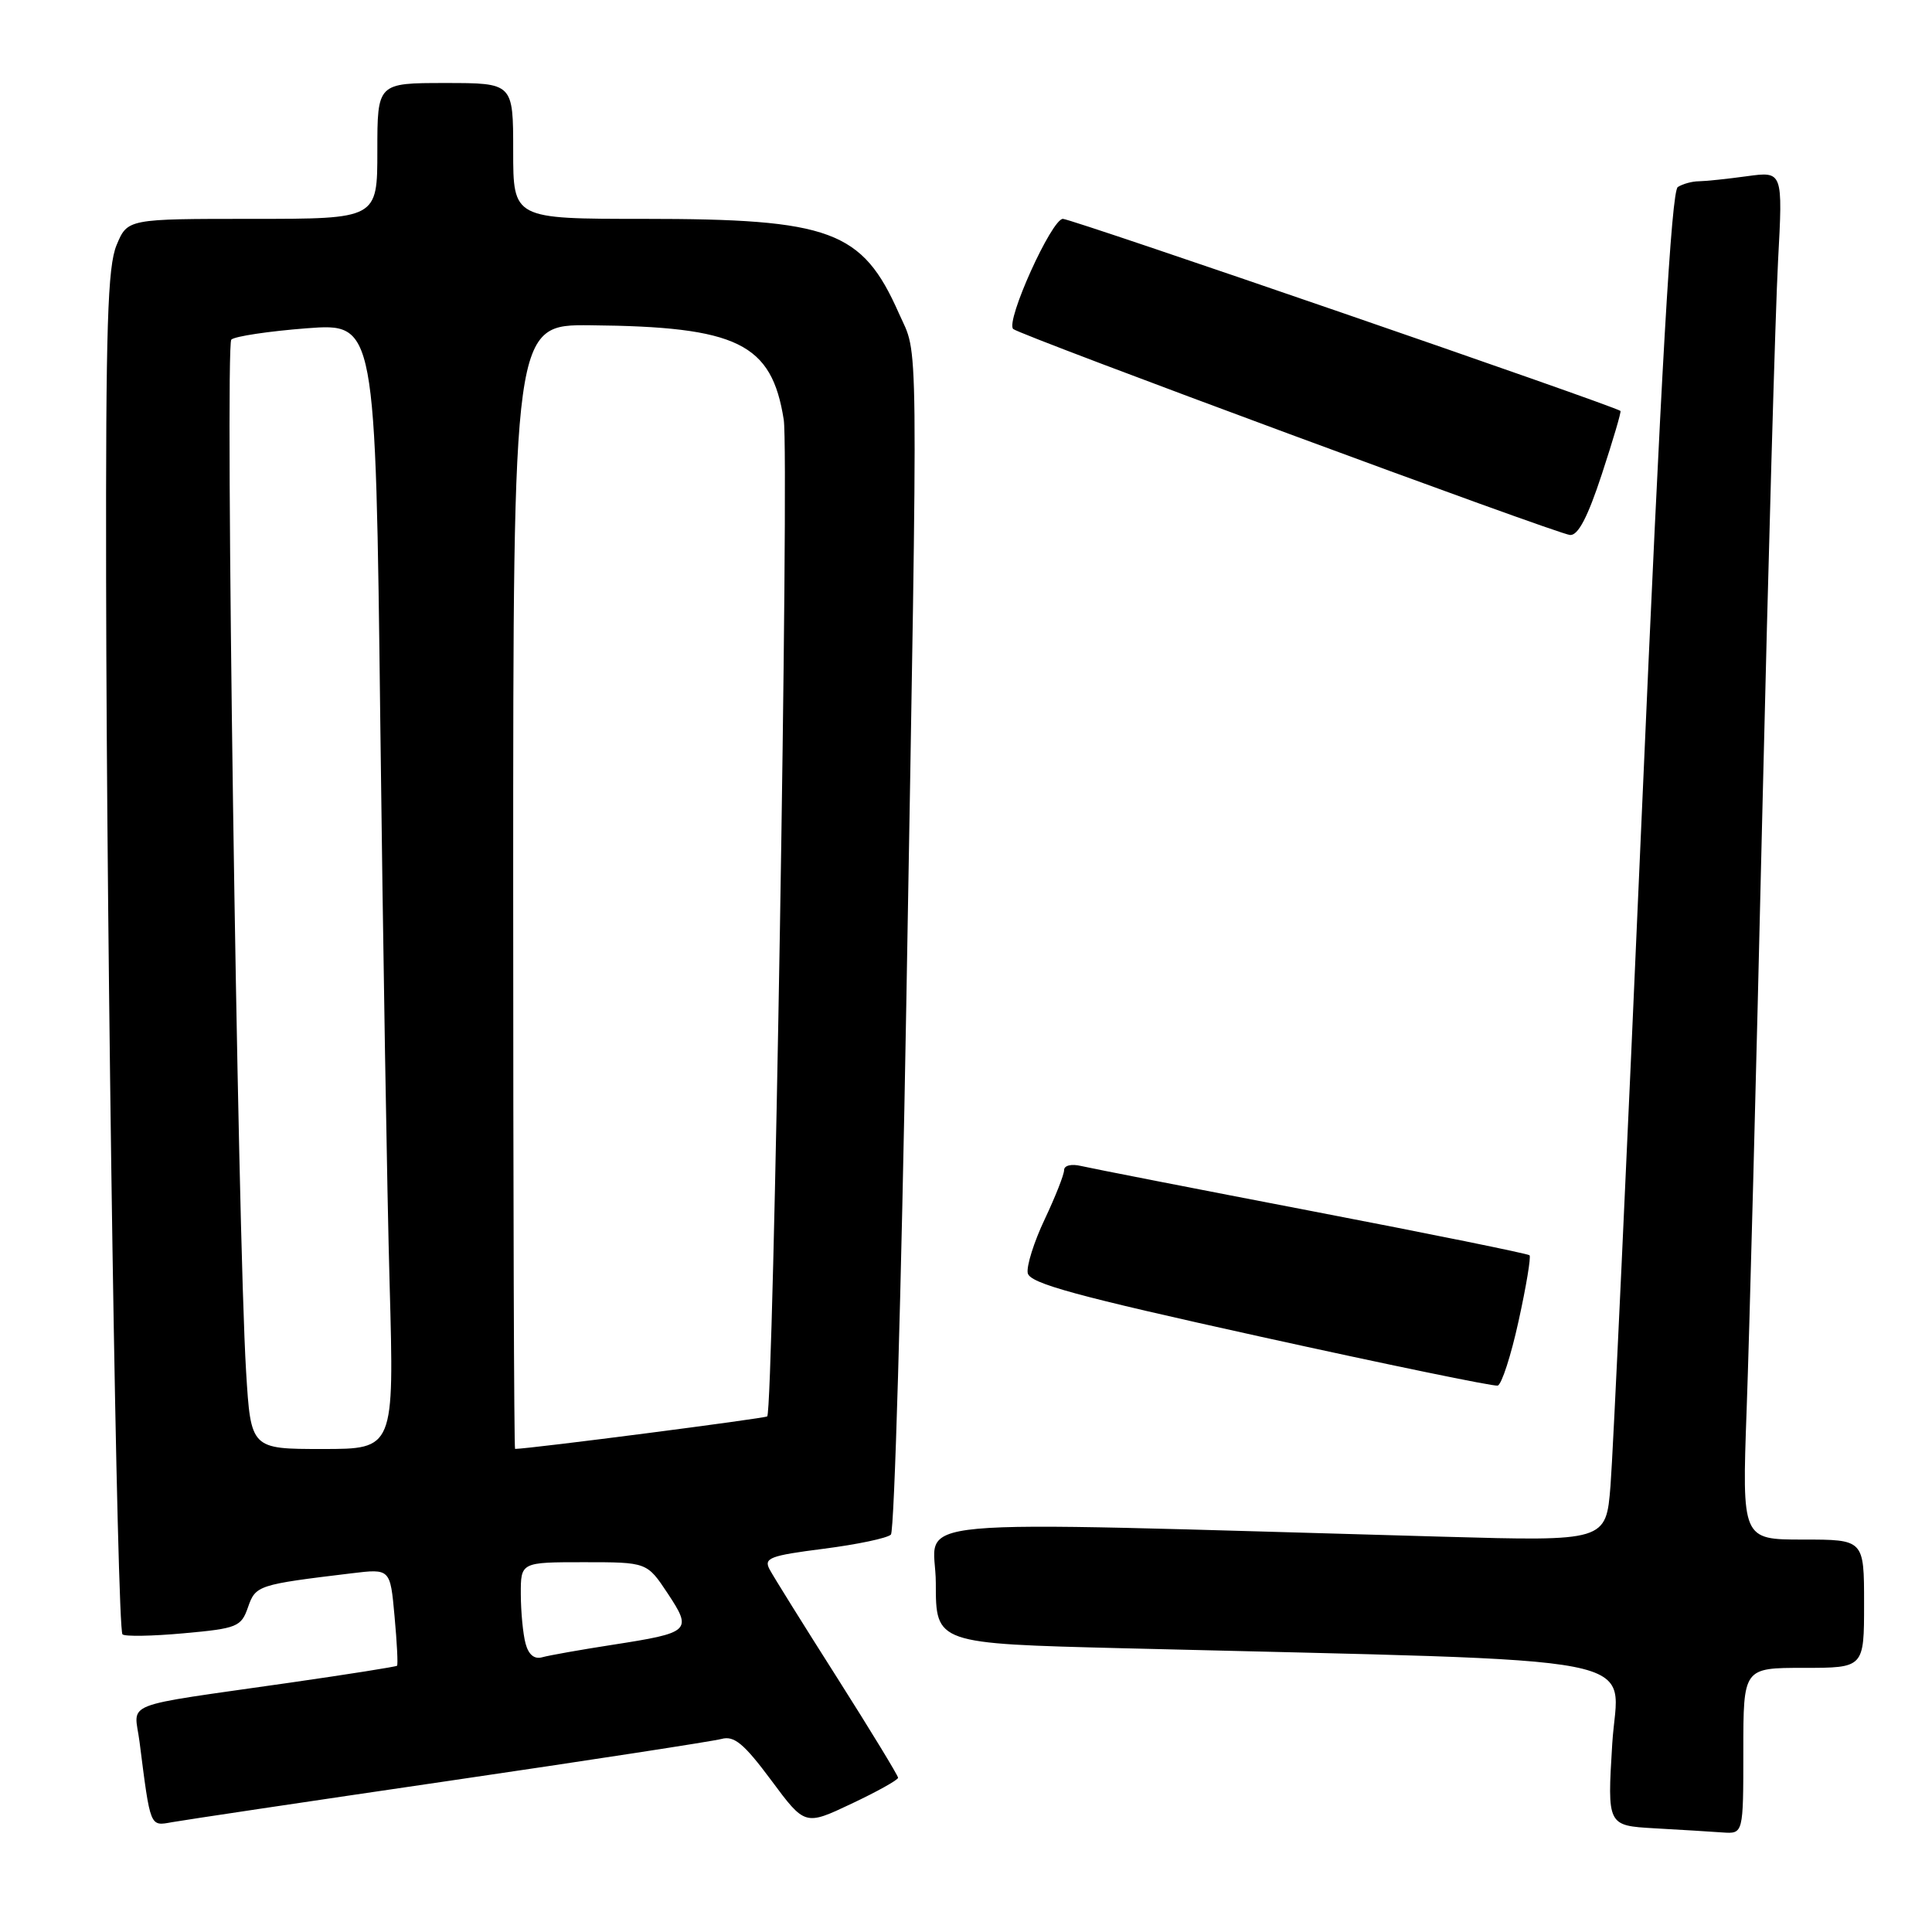 <?xml version="1.0" encoding="UTF-8" standalone="no"?>
<!DOCTYPE svg PUBLIC "-//W3C//DTD SVG 1.1//EN" "http://www.w3.org/Graphics/SVG/1.1/DTD/svg11.dtd" >
<svg xmlns="http://www.w3.org/2000/svg" xmlns:xlink="http://www.w3.org/1999/xlink" version="1.1" viewBox="0 0 256 256">
 <g >
 <path fill="currentColor"
d=" M 231.00 232.00 C 231.00 221.00 231.00 221.00 239.00 221.00 C 247.00 221.00 247.00 221.00 247.00 212.50 C 247.00 204.00 247.00 204.00 238.91 204.00 C 230.82 204.00 230.82 204.00 231.44 186.75 C 231.79 177.26 232.72 141.82 233.51 108.00 C 234.31 74.17 235.25 41.14 235.60 34.60 C 236.24 22.70 236.24 22.70 231.48 23.35 C 228.86 23.71 226.00 24.01 225.11 24.02 C 224.22 24.02 222.97 24.37 222.32 24.78 C 221.47 25.32 220.12 48.88 217.56 107.52 C 215.60 152.61 213.73 192.81 213.40 196.86 C 212.81 204.23 212.81 204.23 191.15 203.62 C 116.38 201.54 124.00 200.85 124.00 209.78 C 124.00 217.78 124.00 217.78 148.75 218.40 C 220.89 220.21 214.37 218.93 213.63 231.07 C 212.97 241.90 212.97 241.90 219.24 242.26 C 222.68 242.45 226.74 242.70 228.25 242.81 C 231.00 243.00 231.00 243.00 231.00 232.00 Z  M 59.50 235.97 C 78.20 233.23 94.44 230.73 95.60 230.42 C 97.28 229.96 98.57 231.03 102.18 235.88 C 106.66 241.92 106.66 241.92 112.83 239.00 C 116.22 237.40 119.00 235.85 119.00 235.56 C 119.00 235.28 115.38 229.33 110.95 222.35 C 106.51 215.37 102.48 208.90 101.98 207.96 C 101.17 206.45 101.99 206.13 109.14 205.22 C 113.58 204.65 117.59 203.81 118.05 203.34 C 118.51 202.88 119.43 171.23 120.09 133.00 C 121.67 41.20 121.73 47.45 119.10 41.50 C 114.25 30.54 110.09 29.00 85.32 29.00 C 68.00 29.00 68.00 29.00 68.00 20.00 C 68.00 11.00 68.00 11.00 59.00 11.00 C 50.00 11.00 50.00 11.00 50.00 20.00 C 50.00 29.00 50.00 29.00 33.45 29.00 C 16.90 29.00 16.90 29.00 15.45 32.47 C 14.26 35.31 14.01 43.26 14.06 76.72 C 14.14 127.58 15.51 215.84 16.23 216.56 C 16.53 216.86 20.17 216.80 24.33 216.42 C 31.44 215.78 31.96 215.56 32.86 212.97 C 33.87 210.06 34.17 209.97 46.60 208.47 C 51.71 207.85 51.71 207.85 52.28 214.17 C 52.60 217.64 52.75 220.59 52.61 220.72 C 52.48 220.85 46.10 221.86 38.44 222.96 C 15.47 226.26 17.80 225.35 18.49 230.81 C 19.95 242.25 19.84 241.98 22.79 241.45 C 24.28 241.18 40.80 238.71 59.50 235.97 Z  M 201.22 175.04 C 202.23 170.46 202.88 166.54 202.67 166.33 C 202.46 166.12 189.51 163.49 173.89 160.49 C 158.28 157.49 144.49 154.79 143.25 154.50 C 141.97 154.19 141.00 154.43 141.00 155.04 C 141.00 155.64 139.84 158.57 138.43 161.56 C 137.01 164.55 136.00 167.76 136.18 168.69 C 136.44 170.05 142.52 171.71 167.00 177.11 C 183.78 180.81 197.93 183.73 198.45 183.60 C 198.97 183.47 200.22 179.62 201.22 175.04 Z  M 212.26 62.81 C 213.74 58.30 214.85 54.54 214.72 54.45 C 213.66 53.69 142.01 29.00 140.84 29.00 C 139.35 29.00 133.22 42.56 134.25 43.59 C 135.04 44.38 206.38 70.78 208.04 70.89 C 209.11 70.97 210.39 68.51 212.26 62.81 Z  M 69.64 217.78 C 69.30 216.53 69.02 213.59 69.01 211.25 C 69.00 207.00 69.00 207.00 77.37 207.00 C 85.73 207.00 85.73 207.00 88.47 211.13 C 91.76 216.11 91.51 216.34 81.13 217.95 C 76.93 218.60 72.77 219.34 71.87 219.59 C 70.81 219.90 70.04 219.27 69.64 217.78 Z  M 32.61 181.75 C 31.47 163.01 29.79 45.81 30.65 45.00 C 31.12 44.56 35.61 43.89 40.63 43.50 C 49.76 42.81 49.76 42.81 50.39 95.65 C 50.74 124.72 51.29 158.29 51.63 170.25 C 52.23 192.00 52.23 192.00 42.74 192.00 C 33.24 192.00 33.24 192.00 32.61 181.75 Z  M 68.00 117.50 C 68.00 43.00 68.00 43.00 78.25 43.10 C 97.74 43.28 102.25 45.48 103.85 55.61 C 104.59 60.32 102.49 186.84 101.66 187.68 C 101.39 187.94 70.49 191.94 68.25 191.99 C 68.11 192.00 68.00 158.48 68.00 117.50 Z "/>
</g>
</svg>